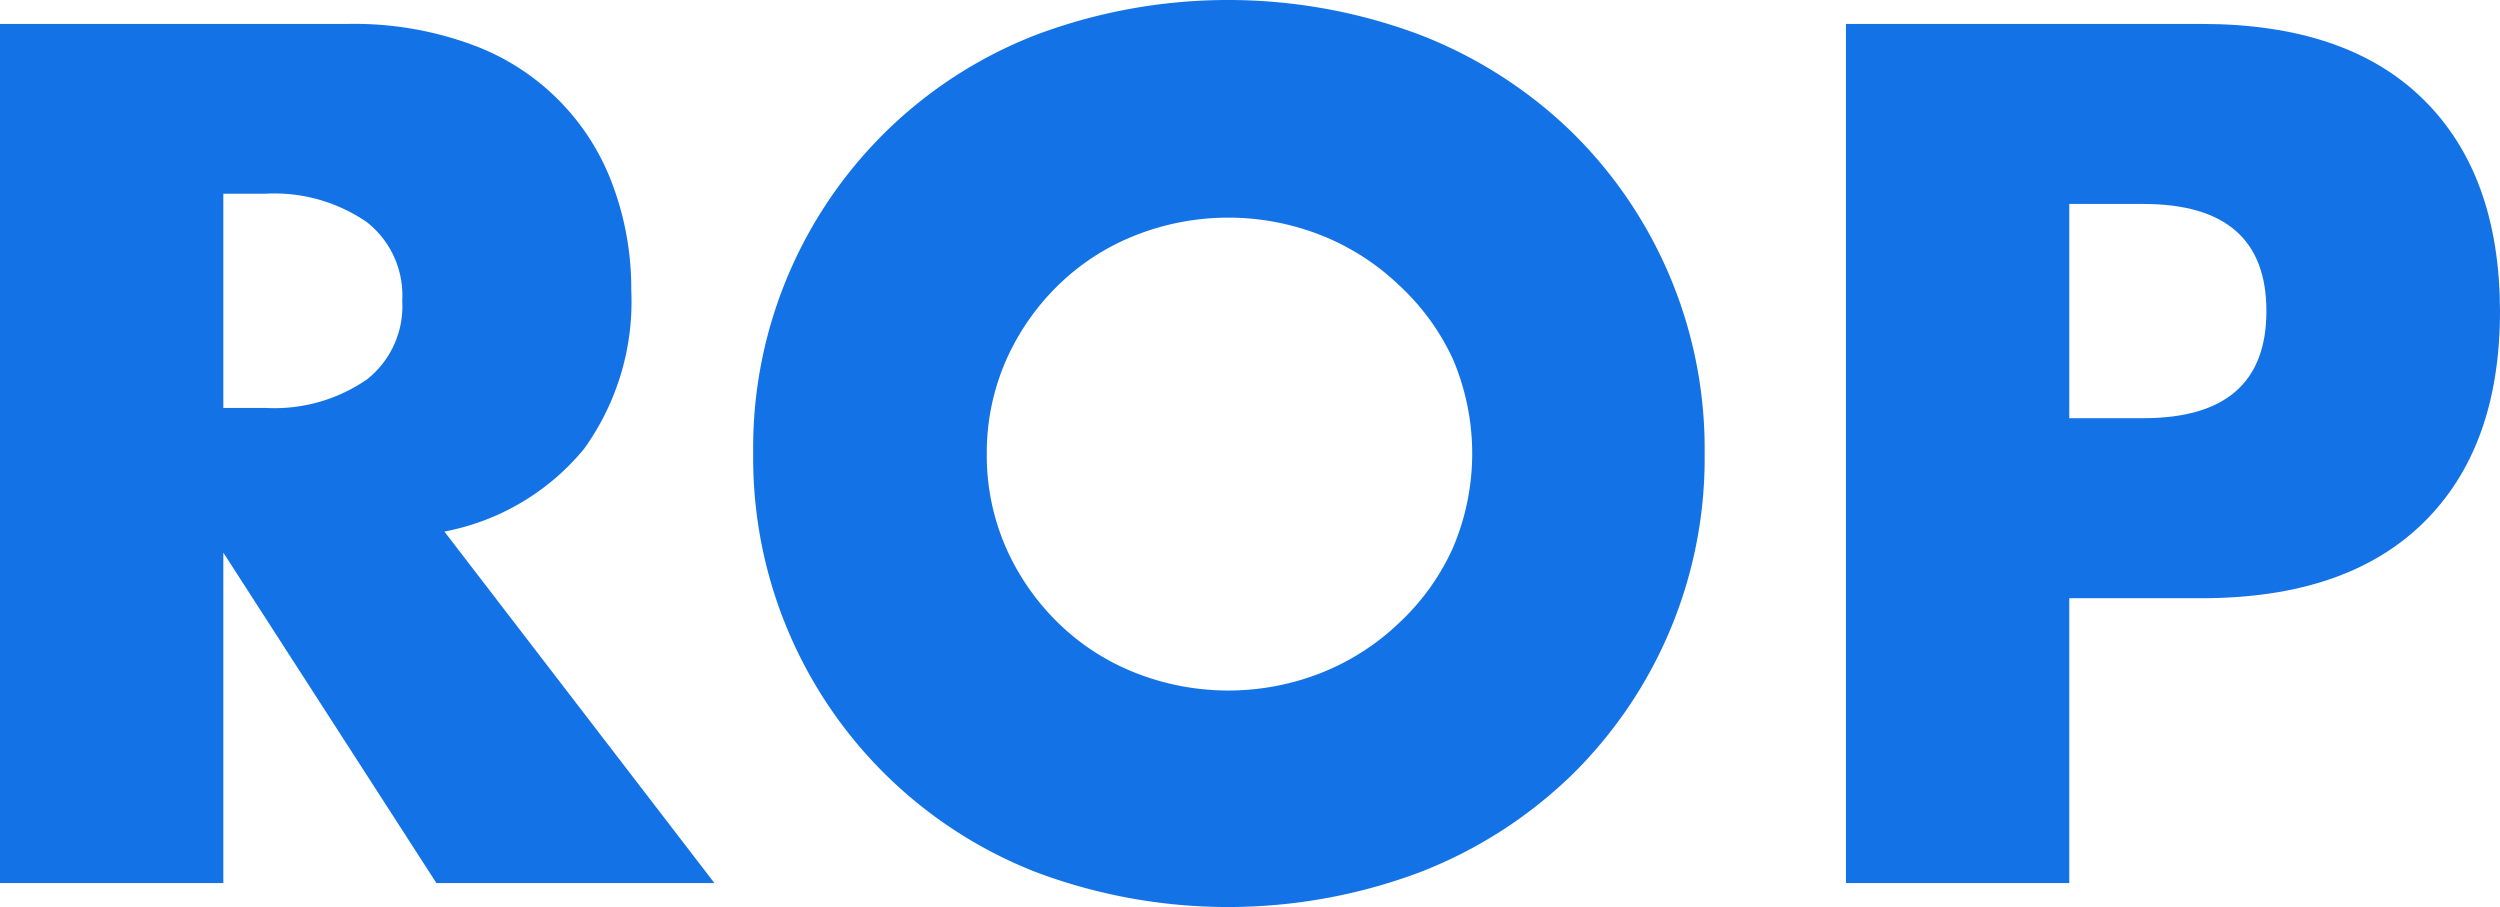 <svg xmlns="http://www.w3.org/2000/svg" viewBox="0 0 87.76 31.84"><defs><style>.cls-1{isolation:isolate;}.cls-2{fill:#1373e6;}</style></defs><g id="图层_2" data-name="图层 2"><g id="图层_1-2" data-name="图层 1"><g id="ROP" class="cls-1"><g class="cls-1"><path class="cls-2" d="M25.08,31H15.32L7.84,19.4V31H0V.84H12.2a12,12,0,0,1,4.4.74,8.28,8.28,0,0,1,4.94,5,10.39,10.39,0,0,1,.62,3.6,8.84,8.84,0,0,1-1.66,5.58,8.37,8.37,0,0,1-4.9,2.9ZM7.84,14.32H9.32a5.72,5.72,0,0,0,3.56-1,3.27,3.27,0,0,0,1.24-2.76,3.27,3.27,0,0,0-1.24-2.76,5.72,5.72,0,0,0-3.56-1H7.84Z"/><path class="cls-2" d="M26.44,15.92a15.54,15.54,0,0,1,9.94-14.7,19.17,19.17,0,0,1,13.46,0,15.88,15.88,0,0,1,5.3,3.38,15.58,15.58,0,0,1,4.7,11.32,15.58,15.58,0,0,1-4.7,11.32,15.88,15.88,0,0,1-5.3,3.38,19.17,19.17,0,0,1-13.46,0,15.6,15.6,0,0,1-9.94-14.7Zm8.2,0a8.08,8.08,0,0,0,.68,3.32,8.47,8.47,0,0,0,1.84,2.64,8.14,8.14,0,0,0,2.7,1.74,8.88,8.88,0,0,0,6.52,0,8.44,8.44,0,0,0,2.72-1.74A8.21,8.21,0,0,0,51,19.24a8.44,8.44,0,0,0,0-6.64A8.21,8.21,0,0,0,49.1,10a8.44,8.44,0,0,0-2.72-1.74,8.88,8.88,0,0,0-6.52,0A8.14,8.14,0,0,0,37.16,10a8.47,8.47,0,0,0-1.84,2.64A8.08,8.08,0,0,0,34.64,15.92Z"/><path class="cls-2" d="M72.64,31H64.8V.84H77.28q5.09,0,7.78,2.64t2.7,7.44q0,4.8-2.7,7.44T77.28,21H72.64Zm0-16.32h2.6q4.32,0,4.32-3.76T75.24,7.16h-2.6Z"/></g></g></g></g></svg>